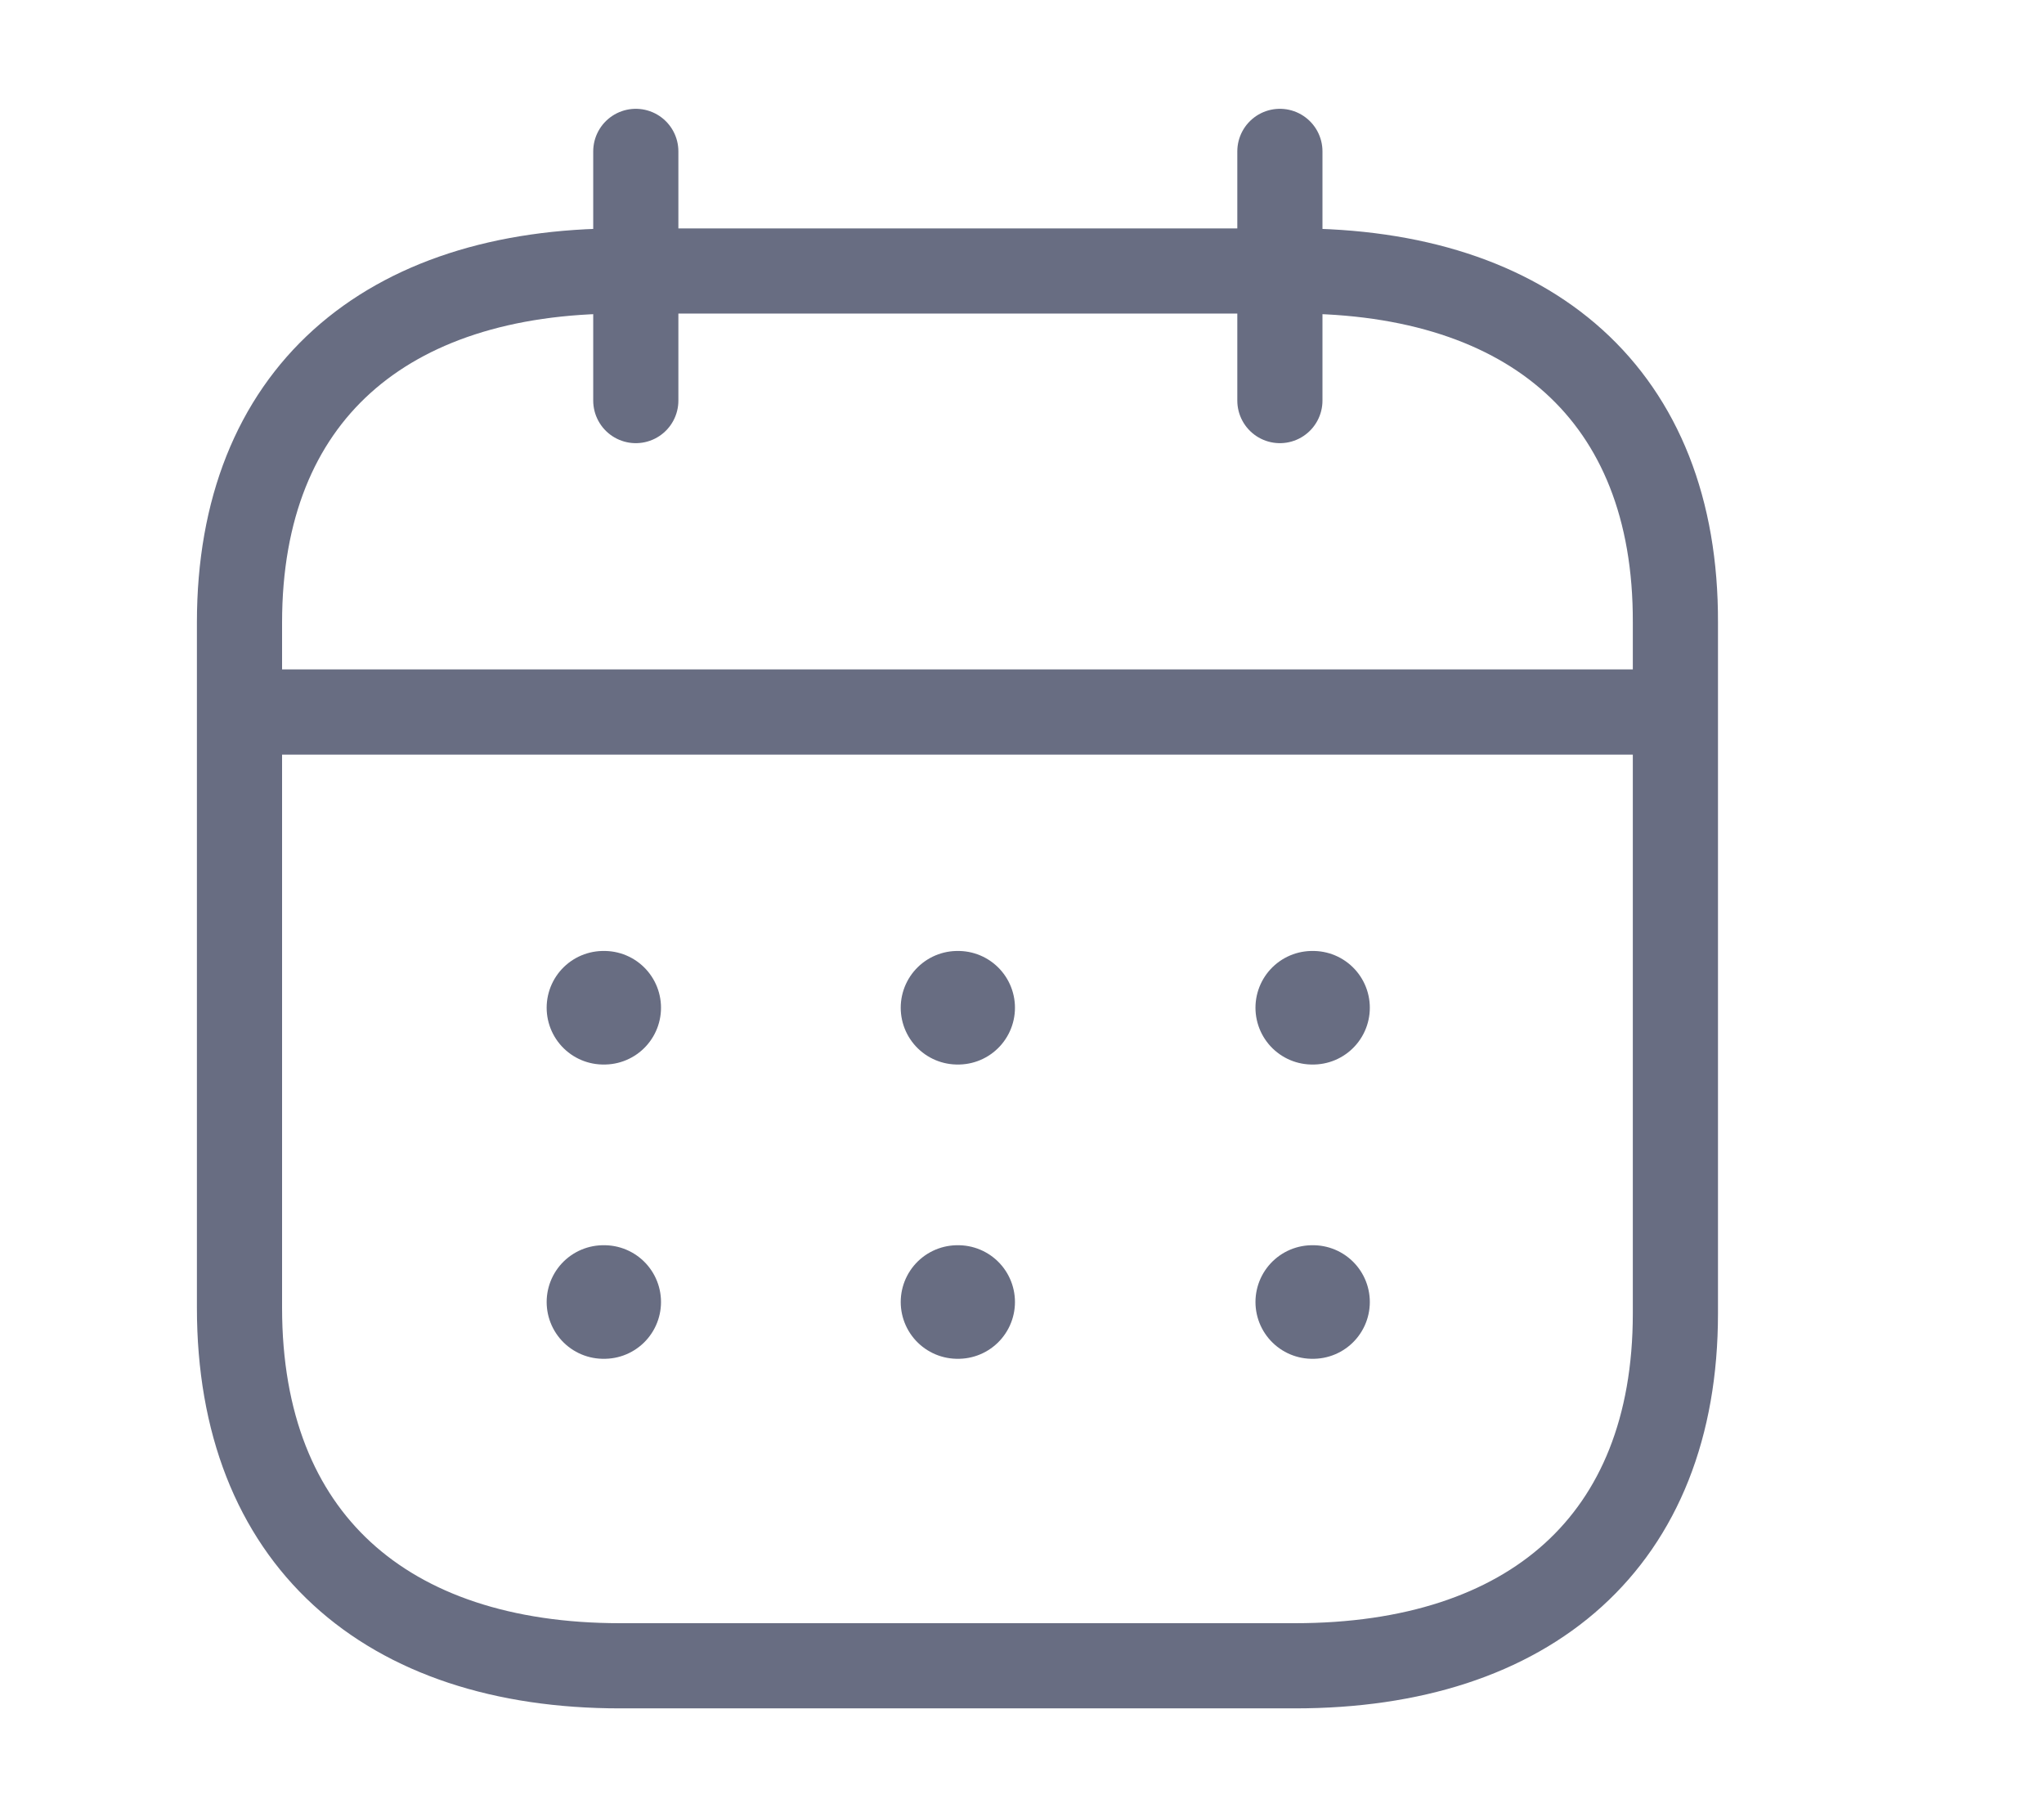 <svg width="18" height="16" viewBox="0 0 18 16" fill="none" xmlns="http://www.w3.org/2000/svg">
<g id="Iconly/Light/Calendar">
<g id="Calendar">
<path id="Line_200" d="M2.172 6.269H14.693" stroke="#686D82" stroke-width="0.75" stroke-linecap="round" stroke-linejoin="round"/>
<path id="Line_201" d="M11.556 8.873H11.563" stroke="#686D82" stroke-linecap="round" stroke-linejoin="round"/>
<path id="Line_202" d="M8.432 8.873H8.438" stroke="#686D82" stroke-linecap="round" stroke-linejoin="round"/>
<path id="Line_203" d="M5.314 8.873H5.321" stroke="#686D82" stroke-linecap="round" stroke-linejoin="round"/>
<path id="Line_204" d="M11.556 11.464H11.563" stroke="#686D82" stroke-linecap="round" stroke-linejoin="round"/>
<path id="Line_205" d="M8.432 11.464H8.438" stroke="#686D82" stroke-linecap="round" stroke-linejoin="round"/>
<path id="Line_206" d="M5.314 11.464H5.321" stroke="#686D82" stroke-linecap="round" stroke-linejoin="round"/>
<path id="Line_207" d="M11.271 1.333V3.527" stroke="#686D82" stroke-width="0.75" stroke-linecap="round" stroke-linejoin="round"/>
<path id="Line_208" d="M5.599 1.333V3.527" stroke="#686D82" stroke-width="0.75" stroke-linecap="round" stroke-linejoin="round"/>
<path id="Path" fill-rule="evenodd" clip-rule="evenodd" d="M11.409 2.386H5.461C3.398 2.386 2.109 3.477 2.109 5.481V11.515C2.109 13.551 3.398 14.667 5.461 14.667H11.403C13.472 14.667 14.754 13.57 14.754 11.565V5.481C14.761 3.477 13.479 2.386 11.409 2.386Z" stroke="#686D82" stroke-width="0.75" stroke-linecap="round" stroke-linejoin="round"/>
</g>
</g>
</svg>
